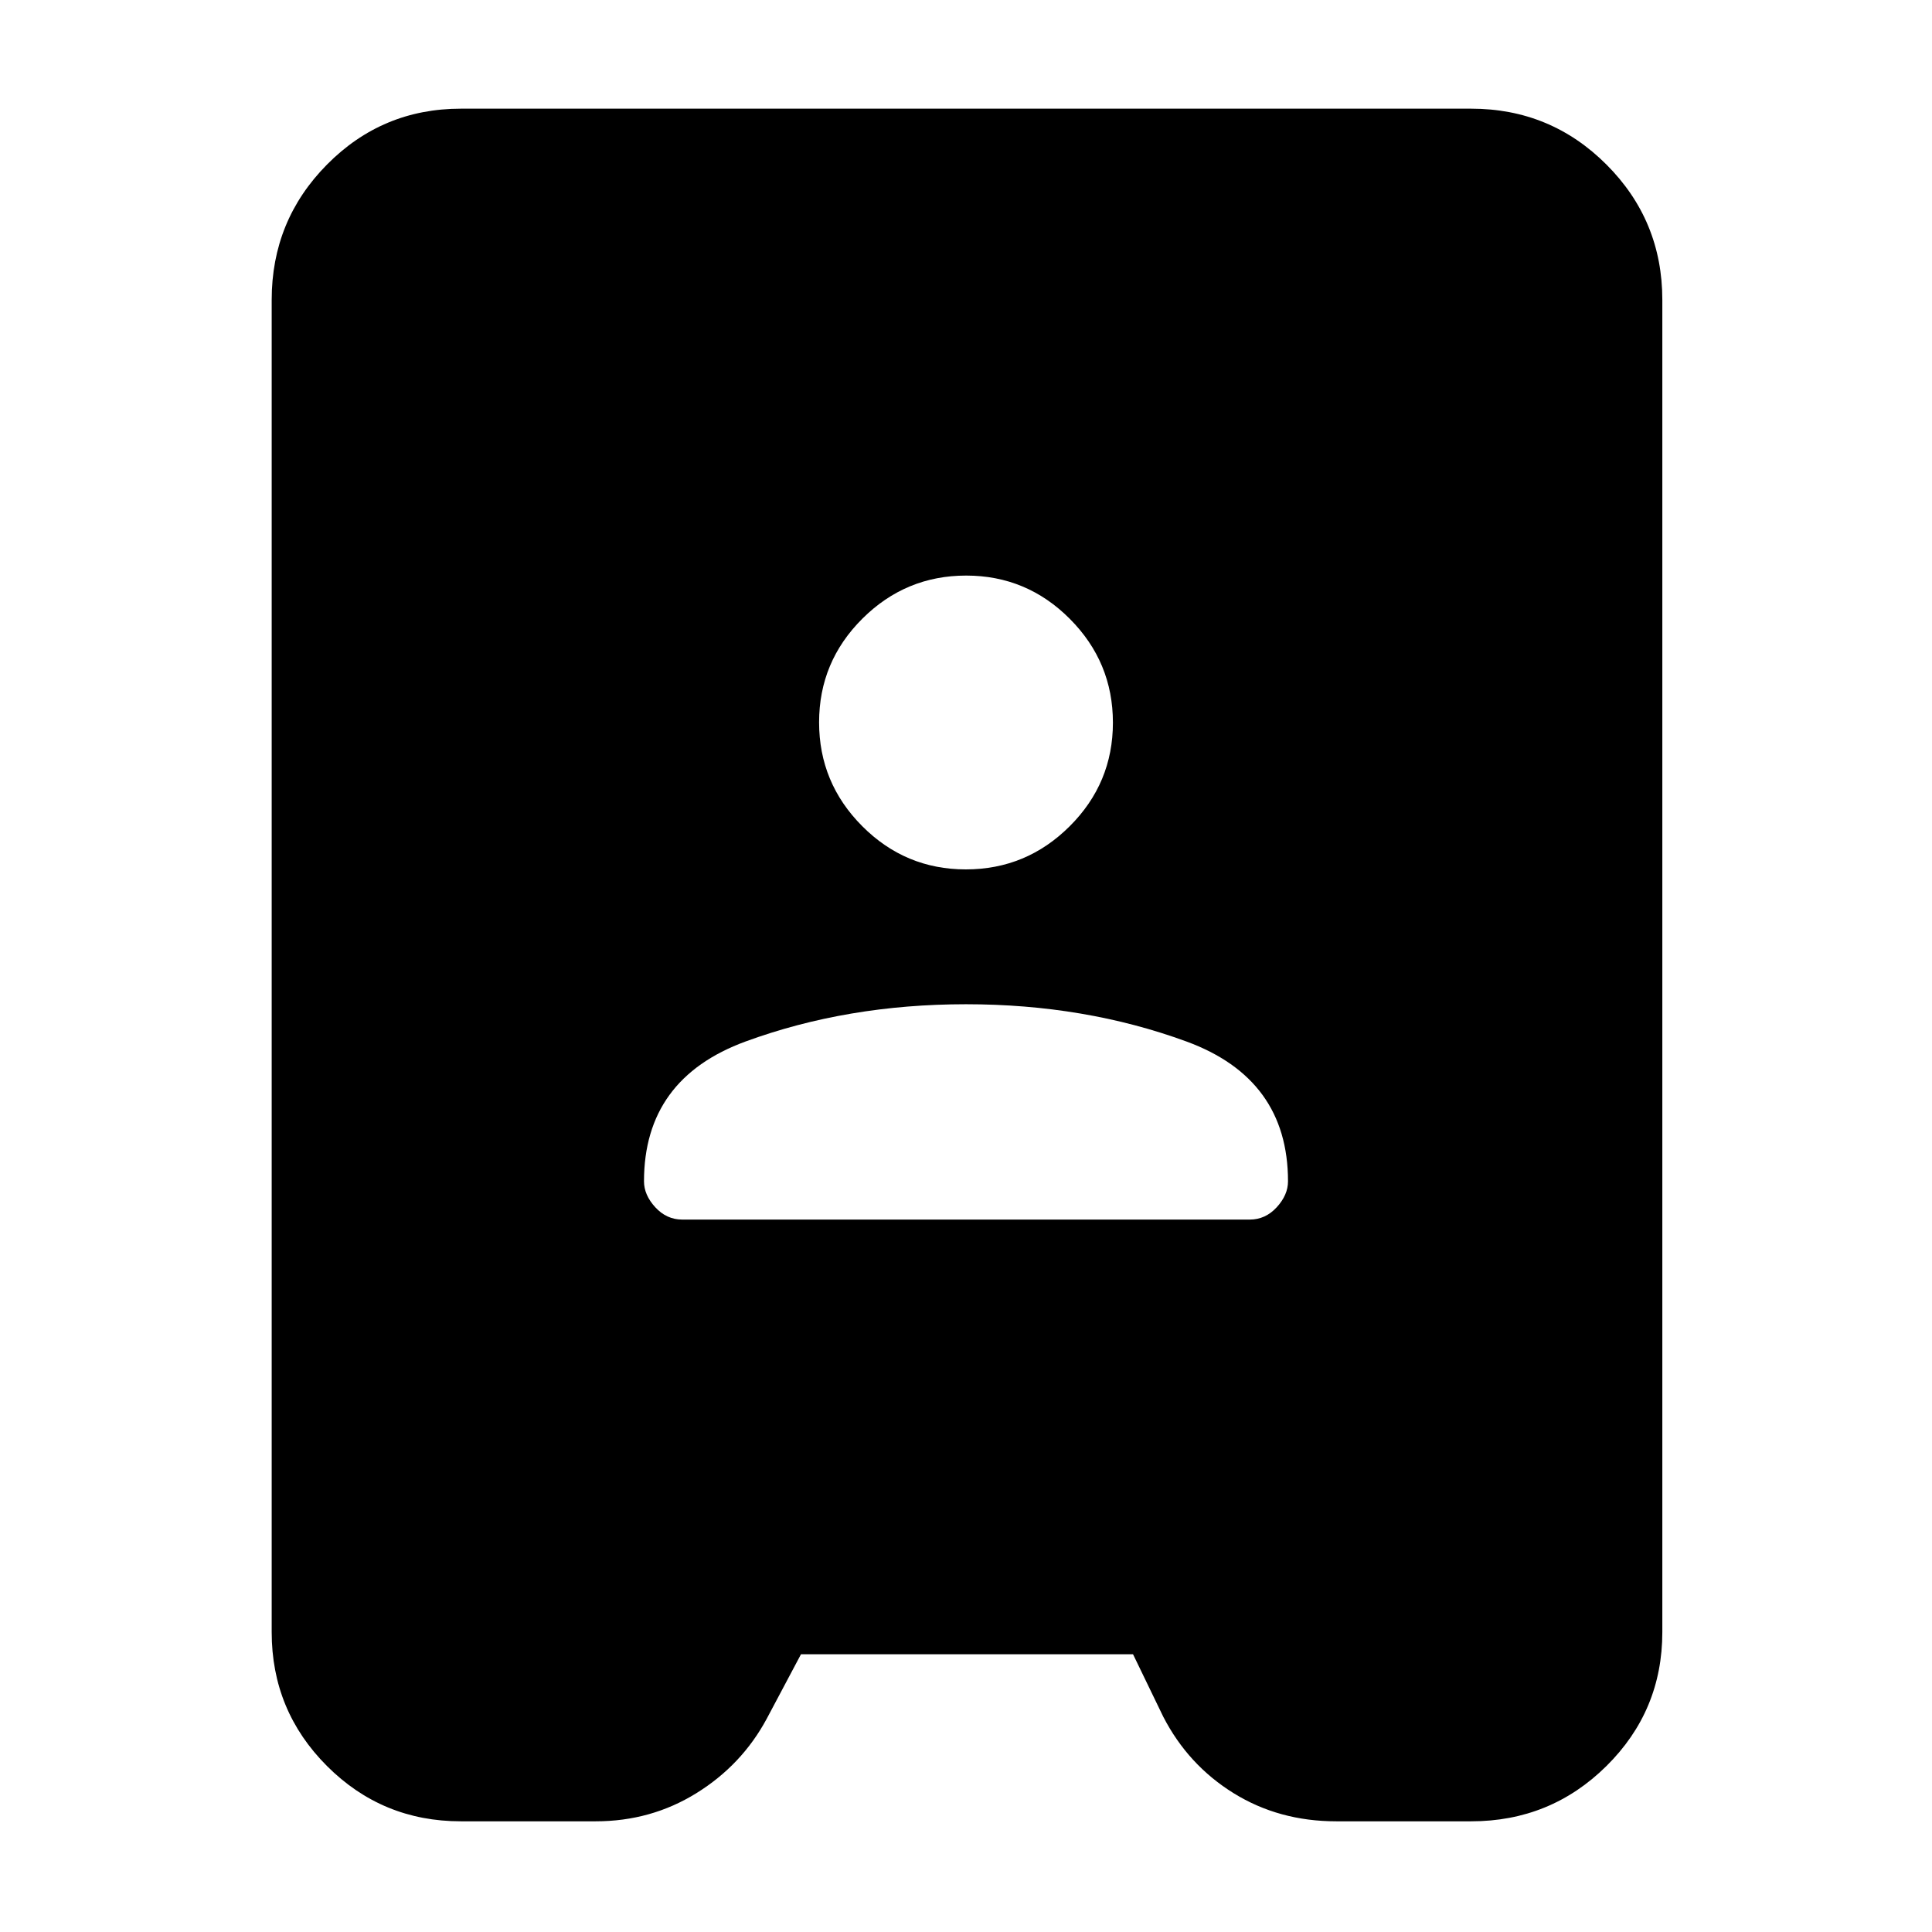 <svg xmlns="http://www.w3.org/2000/svg" width="48" height="48" viewBox="0 -960 960 960"><path d="M229-55q-39.05 0-66.52-27.47Q135-109.95 135-149v-662q0-39.46 27.48-67.23Q189.95-906 229-906h502q39.46 0 67.23 27.77Q826-850.46 826-811v662q0 39.05-27.77 66.53Q770.46-55 731-55h-67q-28.49 0-51.06-14-22.57-14-34.94-38l-15-31H398l-17 32q-12.37 23-34.94 37T296-55h-67Zm110-299h282q7.77 0 13.39-6.11Q640-366.23 640-373q0-51-50.5-69.5T480-461q-59 0-109.5 18.5T320-373q0 6.77 5.61 12.89Q331.23-354 339-354Zm140.92-174q30.08 0 51.58-21.42t21.5-51.5q0-30.08-21.42-51.58t-51.5-21.5q-30.08 0-51.58 21.42t-21.5 51.5q0 30.08 21.42 51.58t51.5 21.5Z"/></svg>